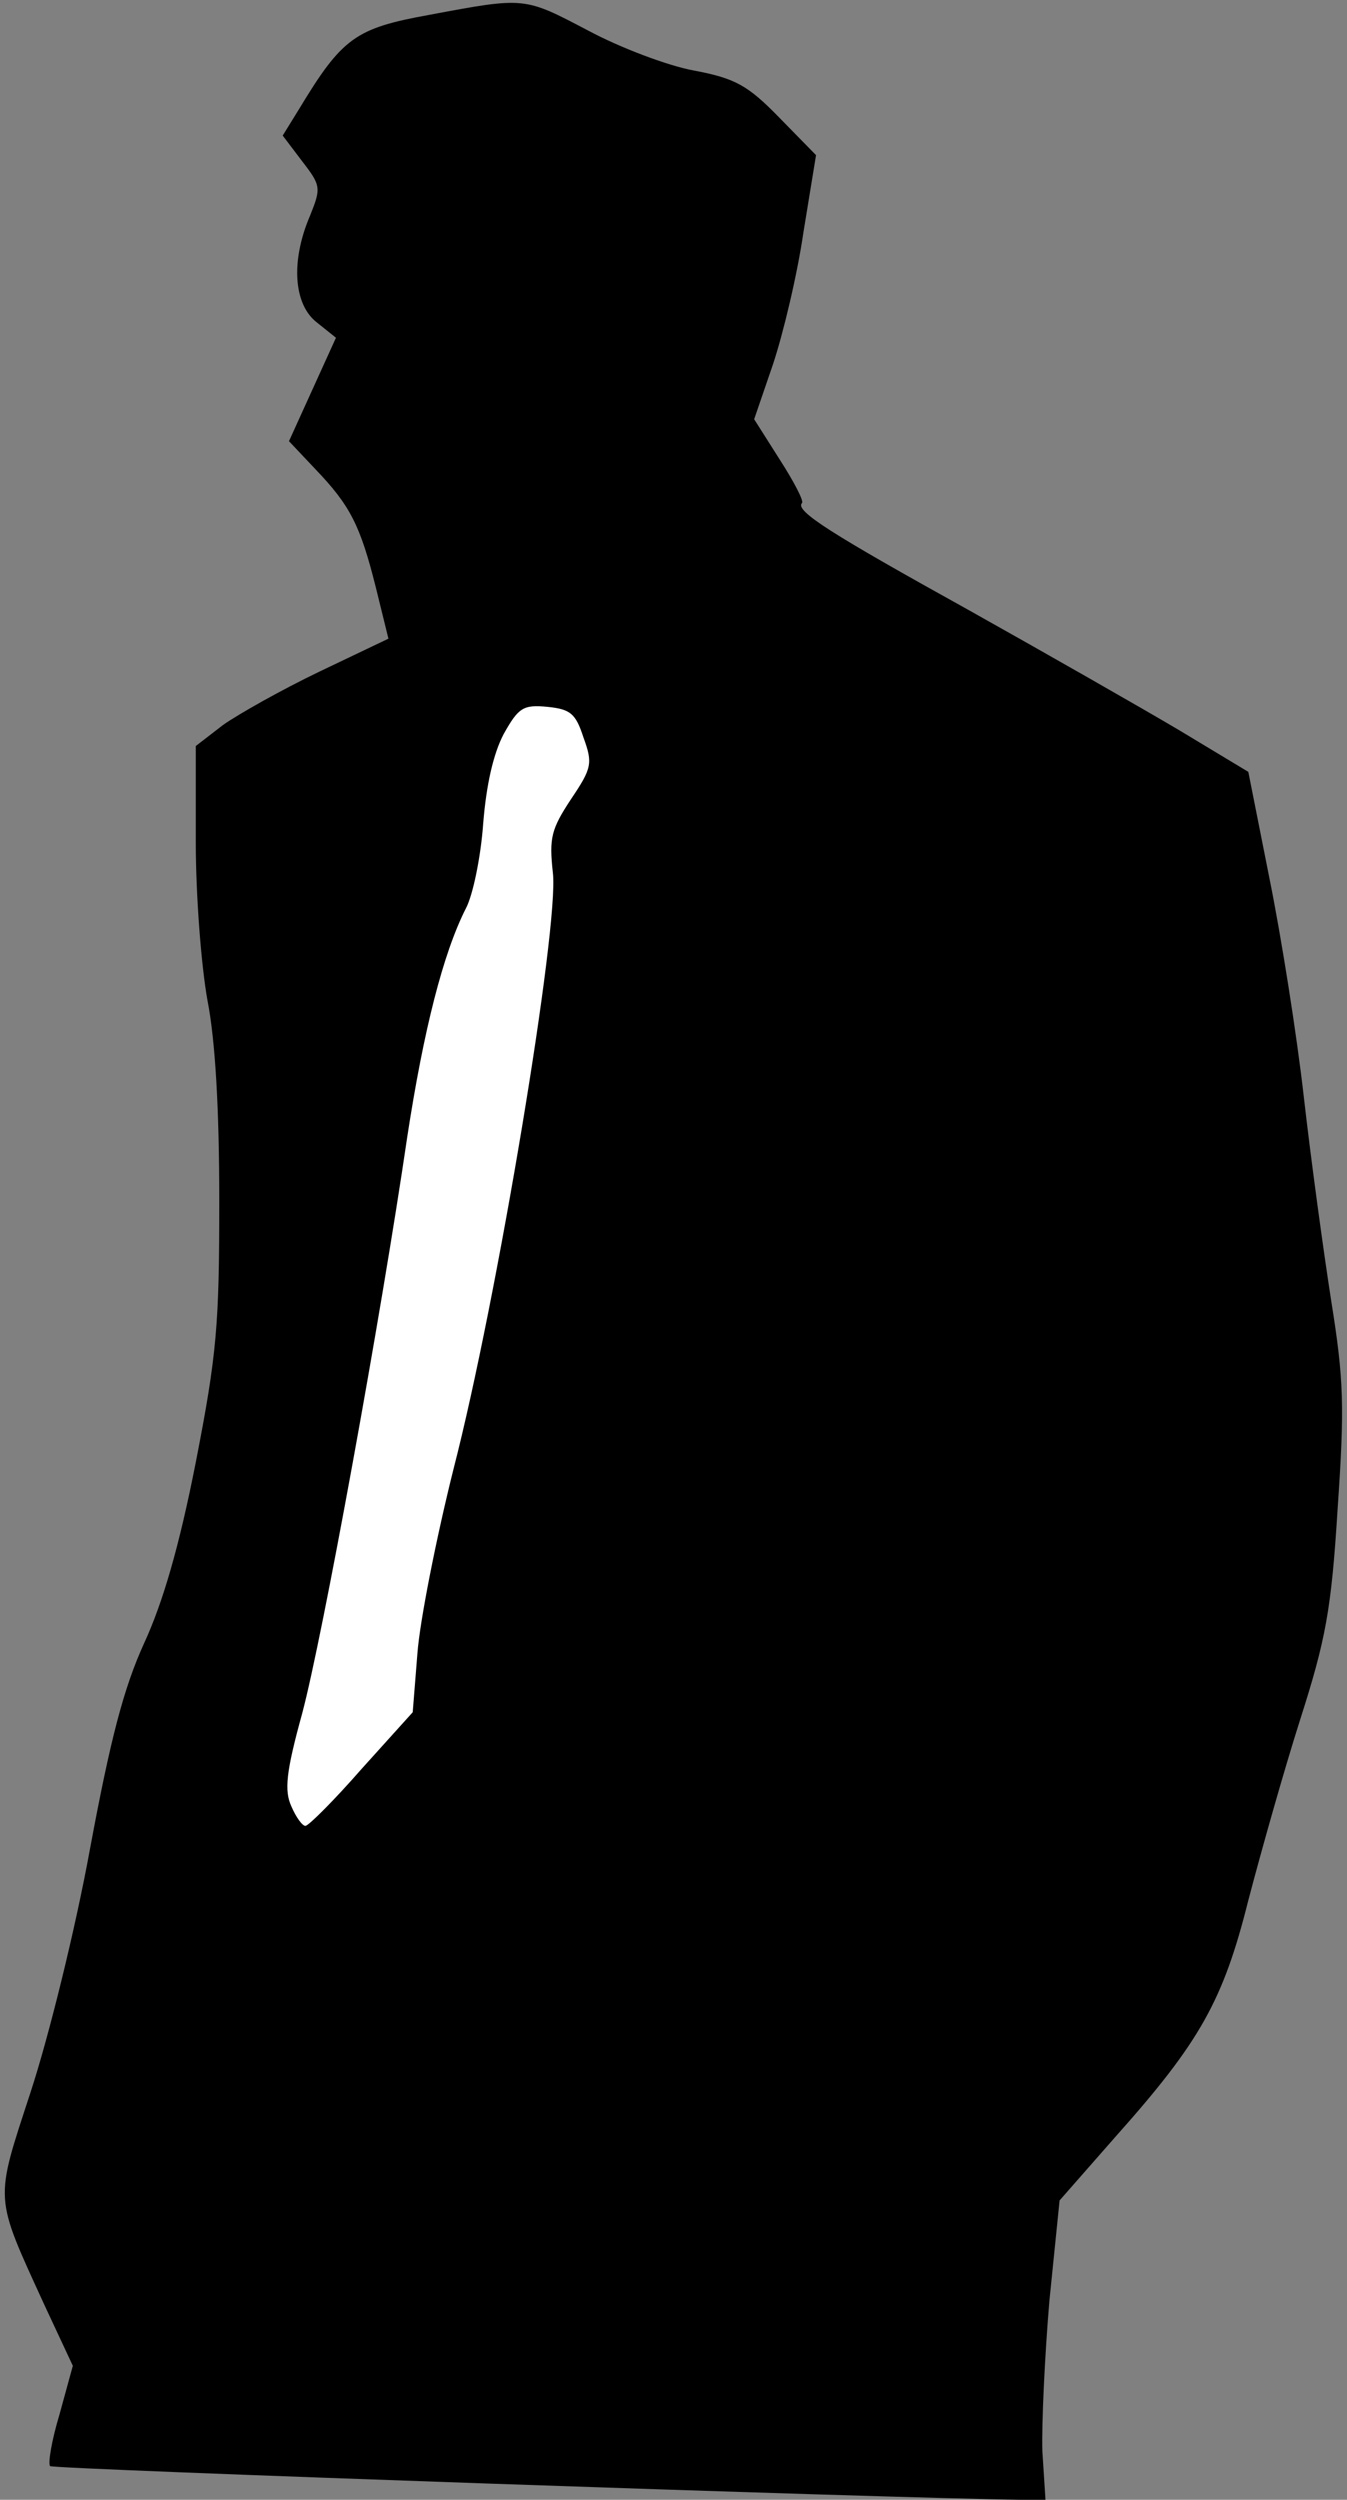 <?xml version="1.0" standalone="no"?>
<!DOCTYPE svg PUBLIC "-//W3C//DTD SVG 20010904//EN"
 "http://www.w3.org/TR/2001/REC-SVG-20010904/DTD/svg10.dtd">
<svg version="1.0" xmlns="http://www.w3.org/2000/svg"
 width="172pt" height="319pt" viewBox="0 0 172 319"
 preserveAspectRatio="xMidYMid meet">
<rect x="0" y="0" width="172" height="319" fill="#808080" stroke="none"/>
<g transform="translate(0,319) scale(0.1,-0.1)"
fill="#000000" stroke="none">
<path fill="#000000" stroke="none" d="M548 3171 c-94 -17 -111 -29 -166 -120
l-21 -34 25 -33 c24 -31 24 -34 10 -69 -25 -58 -21 -113 8 -136 l25 -20 -30
-66 -30 -66 34 -36 c44 -46 57 -71 77 -151 l16 -65 -88 -42 c-48 -23 -103 -54
-123 -68 l-35 -27 0 -123 c0 -68 7 -158 15 -202 10 -51 15 -139 15 -256 0
-157 -3 -195 -30 -333 -21 -107 -42 -179 -66 -231 -26 -57 -43 -122 -69 -262
-19 -104 -53 -241 -76 -311 -46 -141 -47 -130 18 -272 l36 -77 -17 -62 c-10
-33 -15 -63 -12 -66 3 -4 1072 -41 1241 -43 l30 0 -4 62 c-1 35 3 121 9 192
l13 128 72 82 c107 120 137 173 169 301 16 61 45 164 66 230 33 103 40 141 48
269 9 131 8 165 -8 265 -10 64 -26 181 -35 260 -9 80 -29 206 -44 280 l-27
136 -88 53 c-49 29 -170 98 -270 154 -175 97 -221 126 -212 136 3 2 -10 27
-28 55 l-33 52 24 70 c13 39 31 114 39 169 l16 98 -47 48 c-40 41 -56 50 -109
60 -33 6 -94 29 -135 51 -82 43 -80 43 -203 20z"/>
<path fill="#ffffff" stroke="none" d="M745 2249 c12 -33 11 -39 -16 -79 -25
-38 -28 -49 -23 -94 8 -68 -71 -544 -127 -761 -22 -88 -43 -194 -46 -235 l-6
-75 -65 -72 c-35 -40 -68 -73 -72 -73 -4 0 -12 11 -18 25 -9 20 -7 43 14 119
26 98 100 503 134 735 21 137 46 235 75 292 9 17 19 66 22 108 4 50 13 89 26
114 19 34 25 38 56 35 29 -3 36 -8 46 -39z"/>
</g>
</svg>
